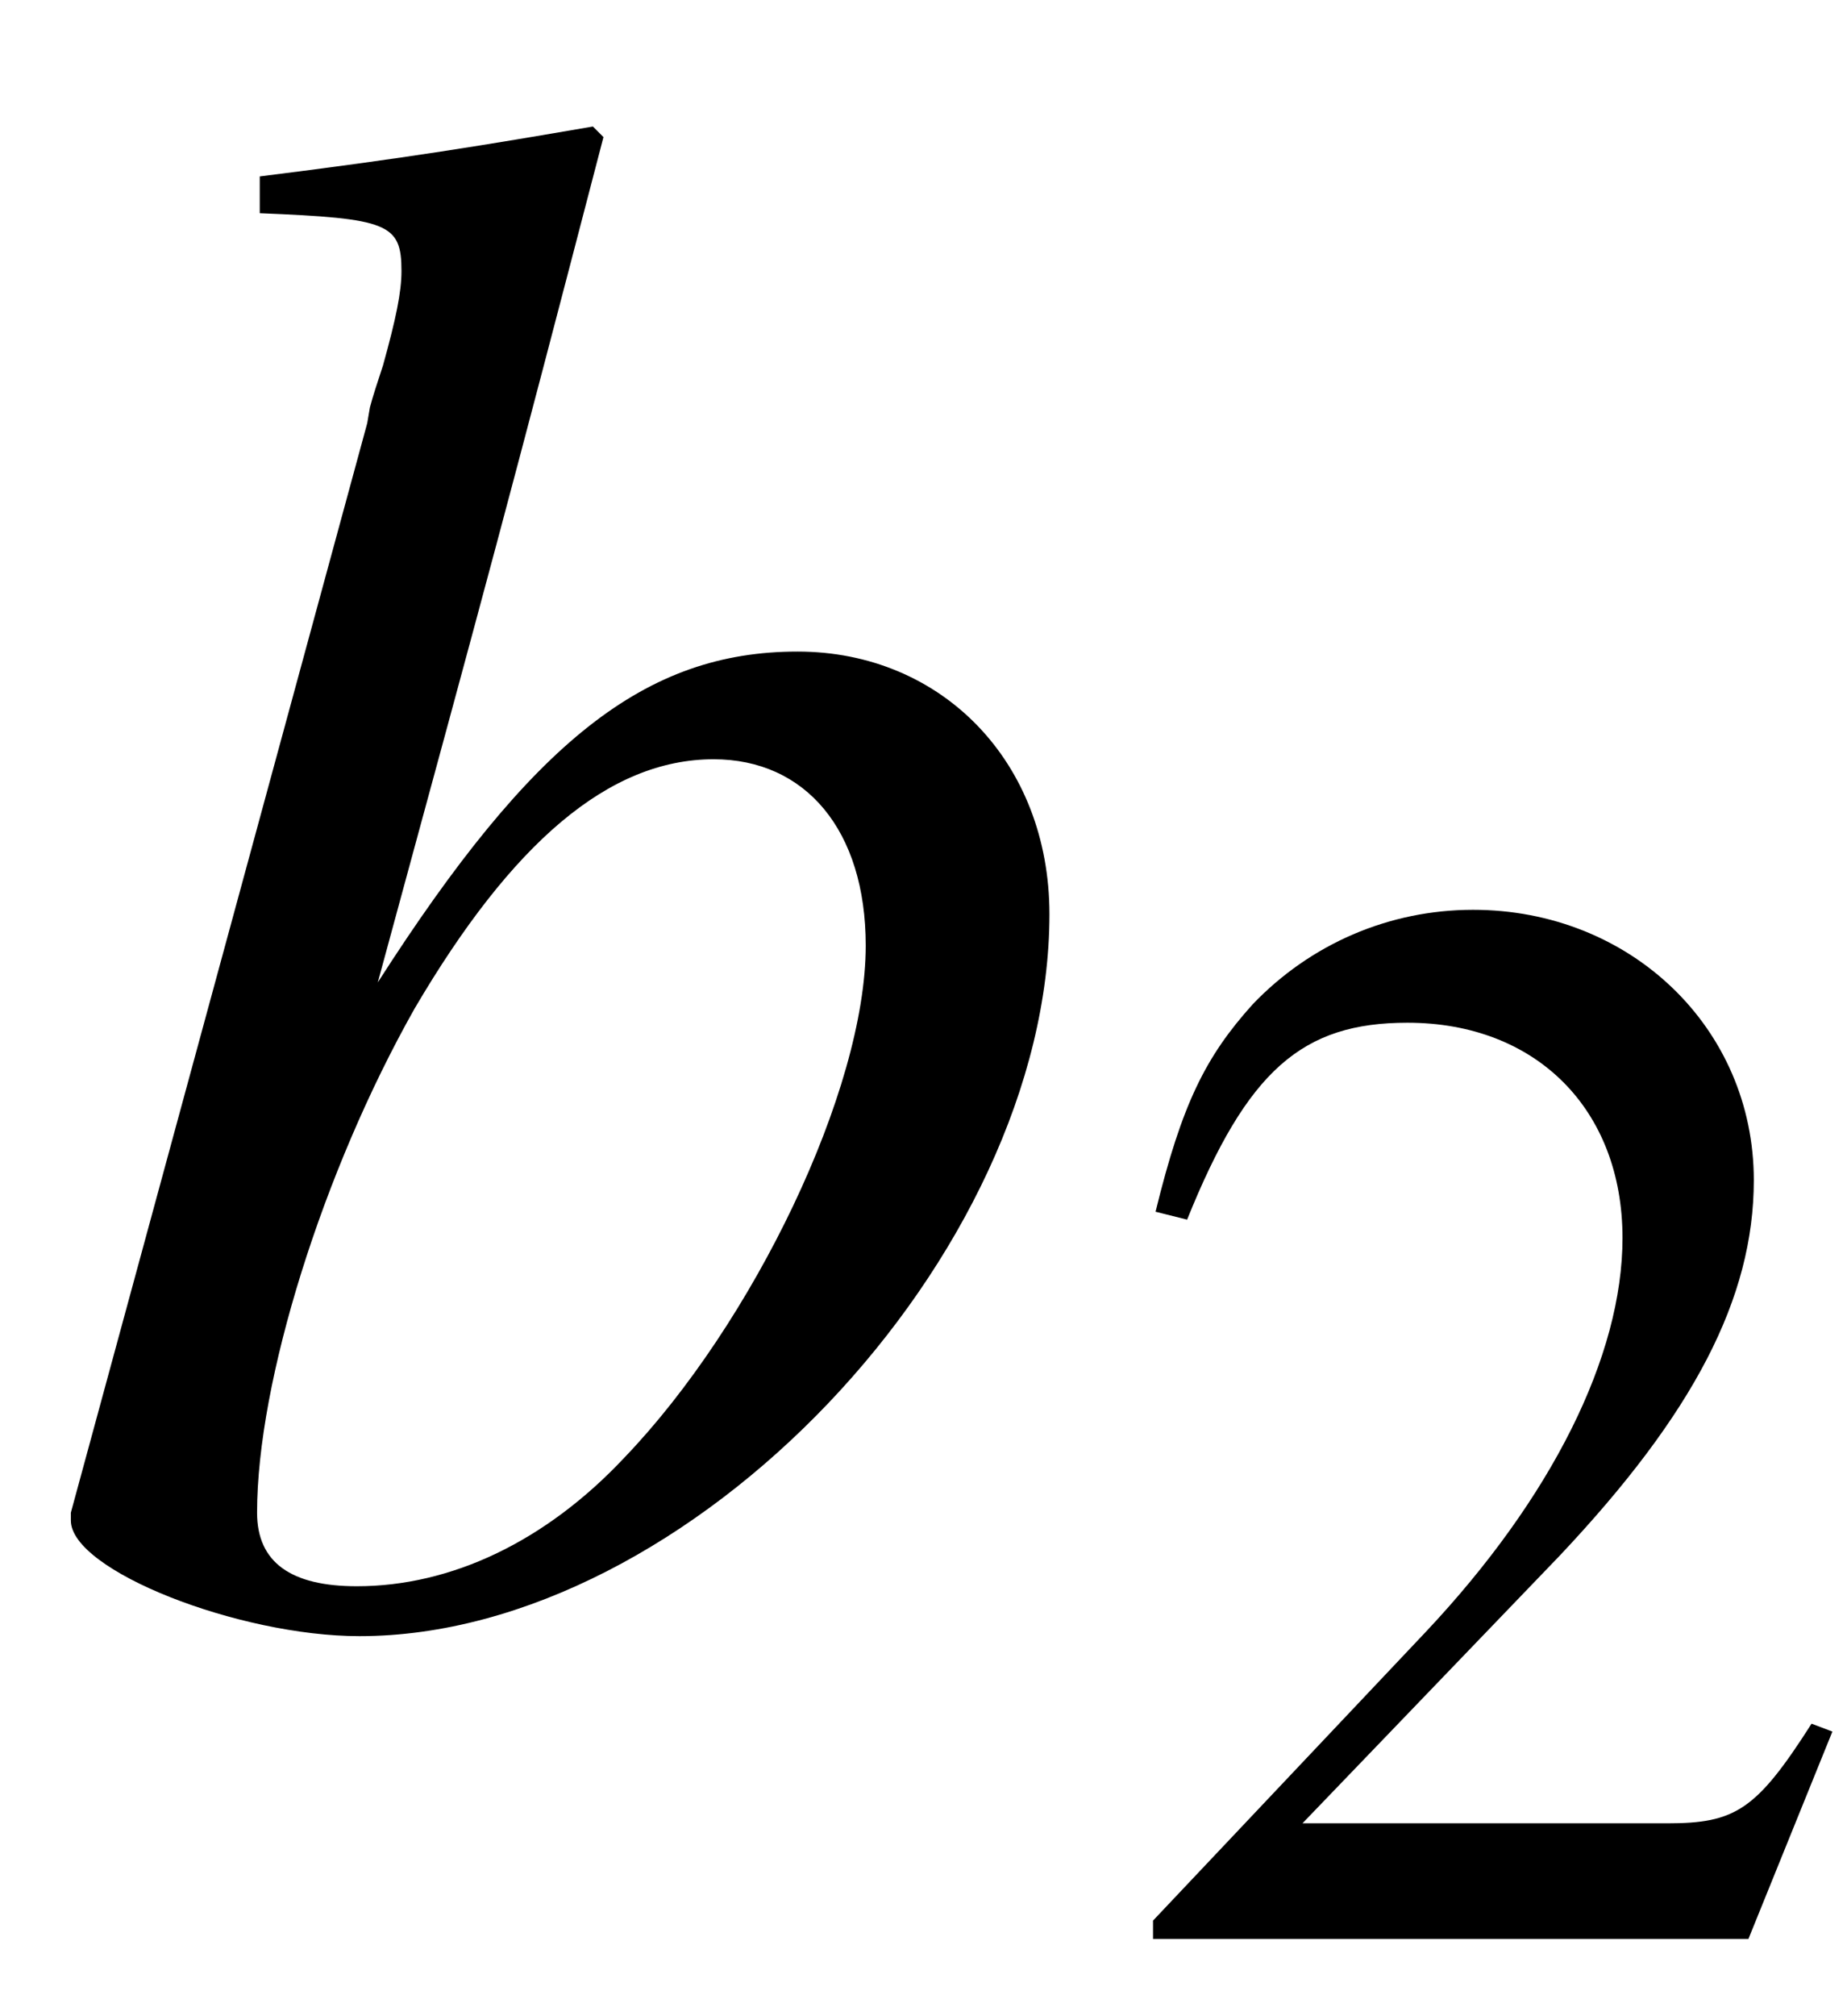 <?xml version="1.0" encoding="UTF-8"?>
<svg xmlns="http://www.w3.org/2000/svg" xmlns:xlink="http://www.w3.org/1999/xlink" width="11pt" height="12pt" viewBox="0 0 11 12" version="1.1">
<defs>
<g>
<symbol overflow="visible" id="glyph0-0">
<path style="stroke:none;" d=""/>
</symbol>
<symbol overflow="visible" id="glyph0-1">
<path style="stroke:none;" d="M 1.422 -8.328 C 2.188 -8.297 2.266 -8.266 2.266 -7.984 C 2.266 -7.859 2.234 -7.703 2.156 -7.422 C 2.125 -7.328 2.094 -7.234 2.078 -7.172 L 2.062 -7.078 L 0.297 -0.594 L 0.297 -0.547 C 0.297 -0.25 1.297 0.141 2.016 0.141 C 3.984 0.141 6.125 -2.125 6.125 -4.156 C 6.125 -5.062 5.484 -5.719 4.625 -5.719 C 3.719 -5.719 3.047 -5.188 2.125 -3.75 C 2.797 -6.219 2.891 -6.562 3.469 -8.781 L 3.406 -8.844 C 2.766 -8.734 2.297 -8.656 1.422 -8.547 Z M 4.125 -5.078 C 4.672 -5.078 5.031 -4.656 5.031 -3.969 C 5.031 -3.109 4.359 -1.719 3.594 -0.922 C 3.125 -0.422 2.562 -0.156 2 -0.156 C 1.609 -0.156 1.406 -0.297 1.406 -0.594 C 1.406 -1.375 1.797 -2.625 2.344 -3.594 C 2.922 -4.578 3.5 -5.078 4.125 -5.078 Z M 4.125 -5.078 "/>
</symbol>
<symbol overflow="visible" id="glyph1-0">
<path style="stroke:none;" d=""/>
</symbol>
<symbol overflow="visible" id="glyph1-1">
<path style="stroke:none;" d="M 4.312 -1.234 L 4.188 -1.281 C 3.859 -0.766 3.734 -0.688 3.328 -0.688 L 1.156 -0.688 L 2.688 -2.281 C 3.484 -3.125 3.844 -3.812 3.844 -4.516 C 3.844 -5.422 3.109 -6.125 2.172 -6.125 C 1.672 -6.125 1.203 -5.922 0.859 -5.562 C 0.578 -5.25 0.438 -4.969 0.281 -4.328 L 0.469 -4.281 C 0.828 -5.172 1.156 -5.453 1.781 -5.453 C 2.547 -5.453 3.062 -4.938 3.062 -4.172 C 3.062 -3.469 2.641 -2.625 1.891 -1.828 L 0.266 -0.109 L 0.266 0 L 3.812 0 Z M 4.312 -1.234 "/>
</symbol>
</g>
</defs>
<g id="surface1">
<g style="fill:rgb(0%,0%,0%);fill-opacity:1;">
  <use xlink:href="#glyph0-1" x="0.125" y="9.597"/>
</g>
<g style="fill:rgb(0%,0%,0%);fill-opacity:1;">
  <use xlink:href="#glyph1-1" x="6.601" y="11.54"/>
</g>
</g>
</svg>
